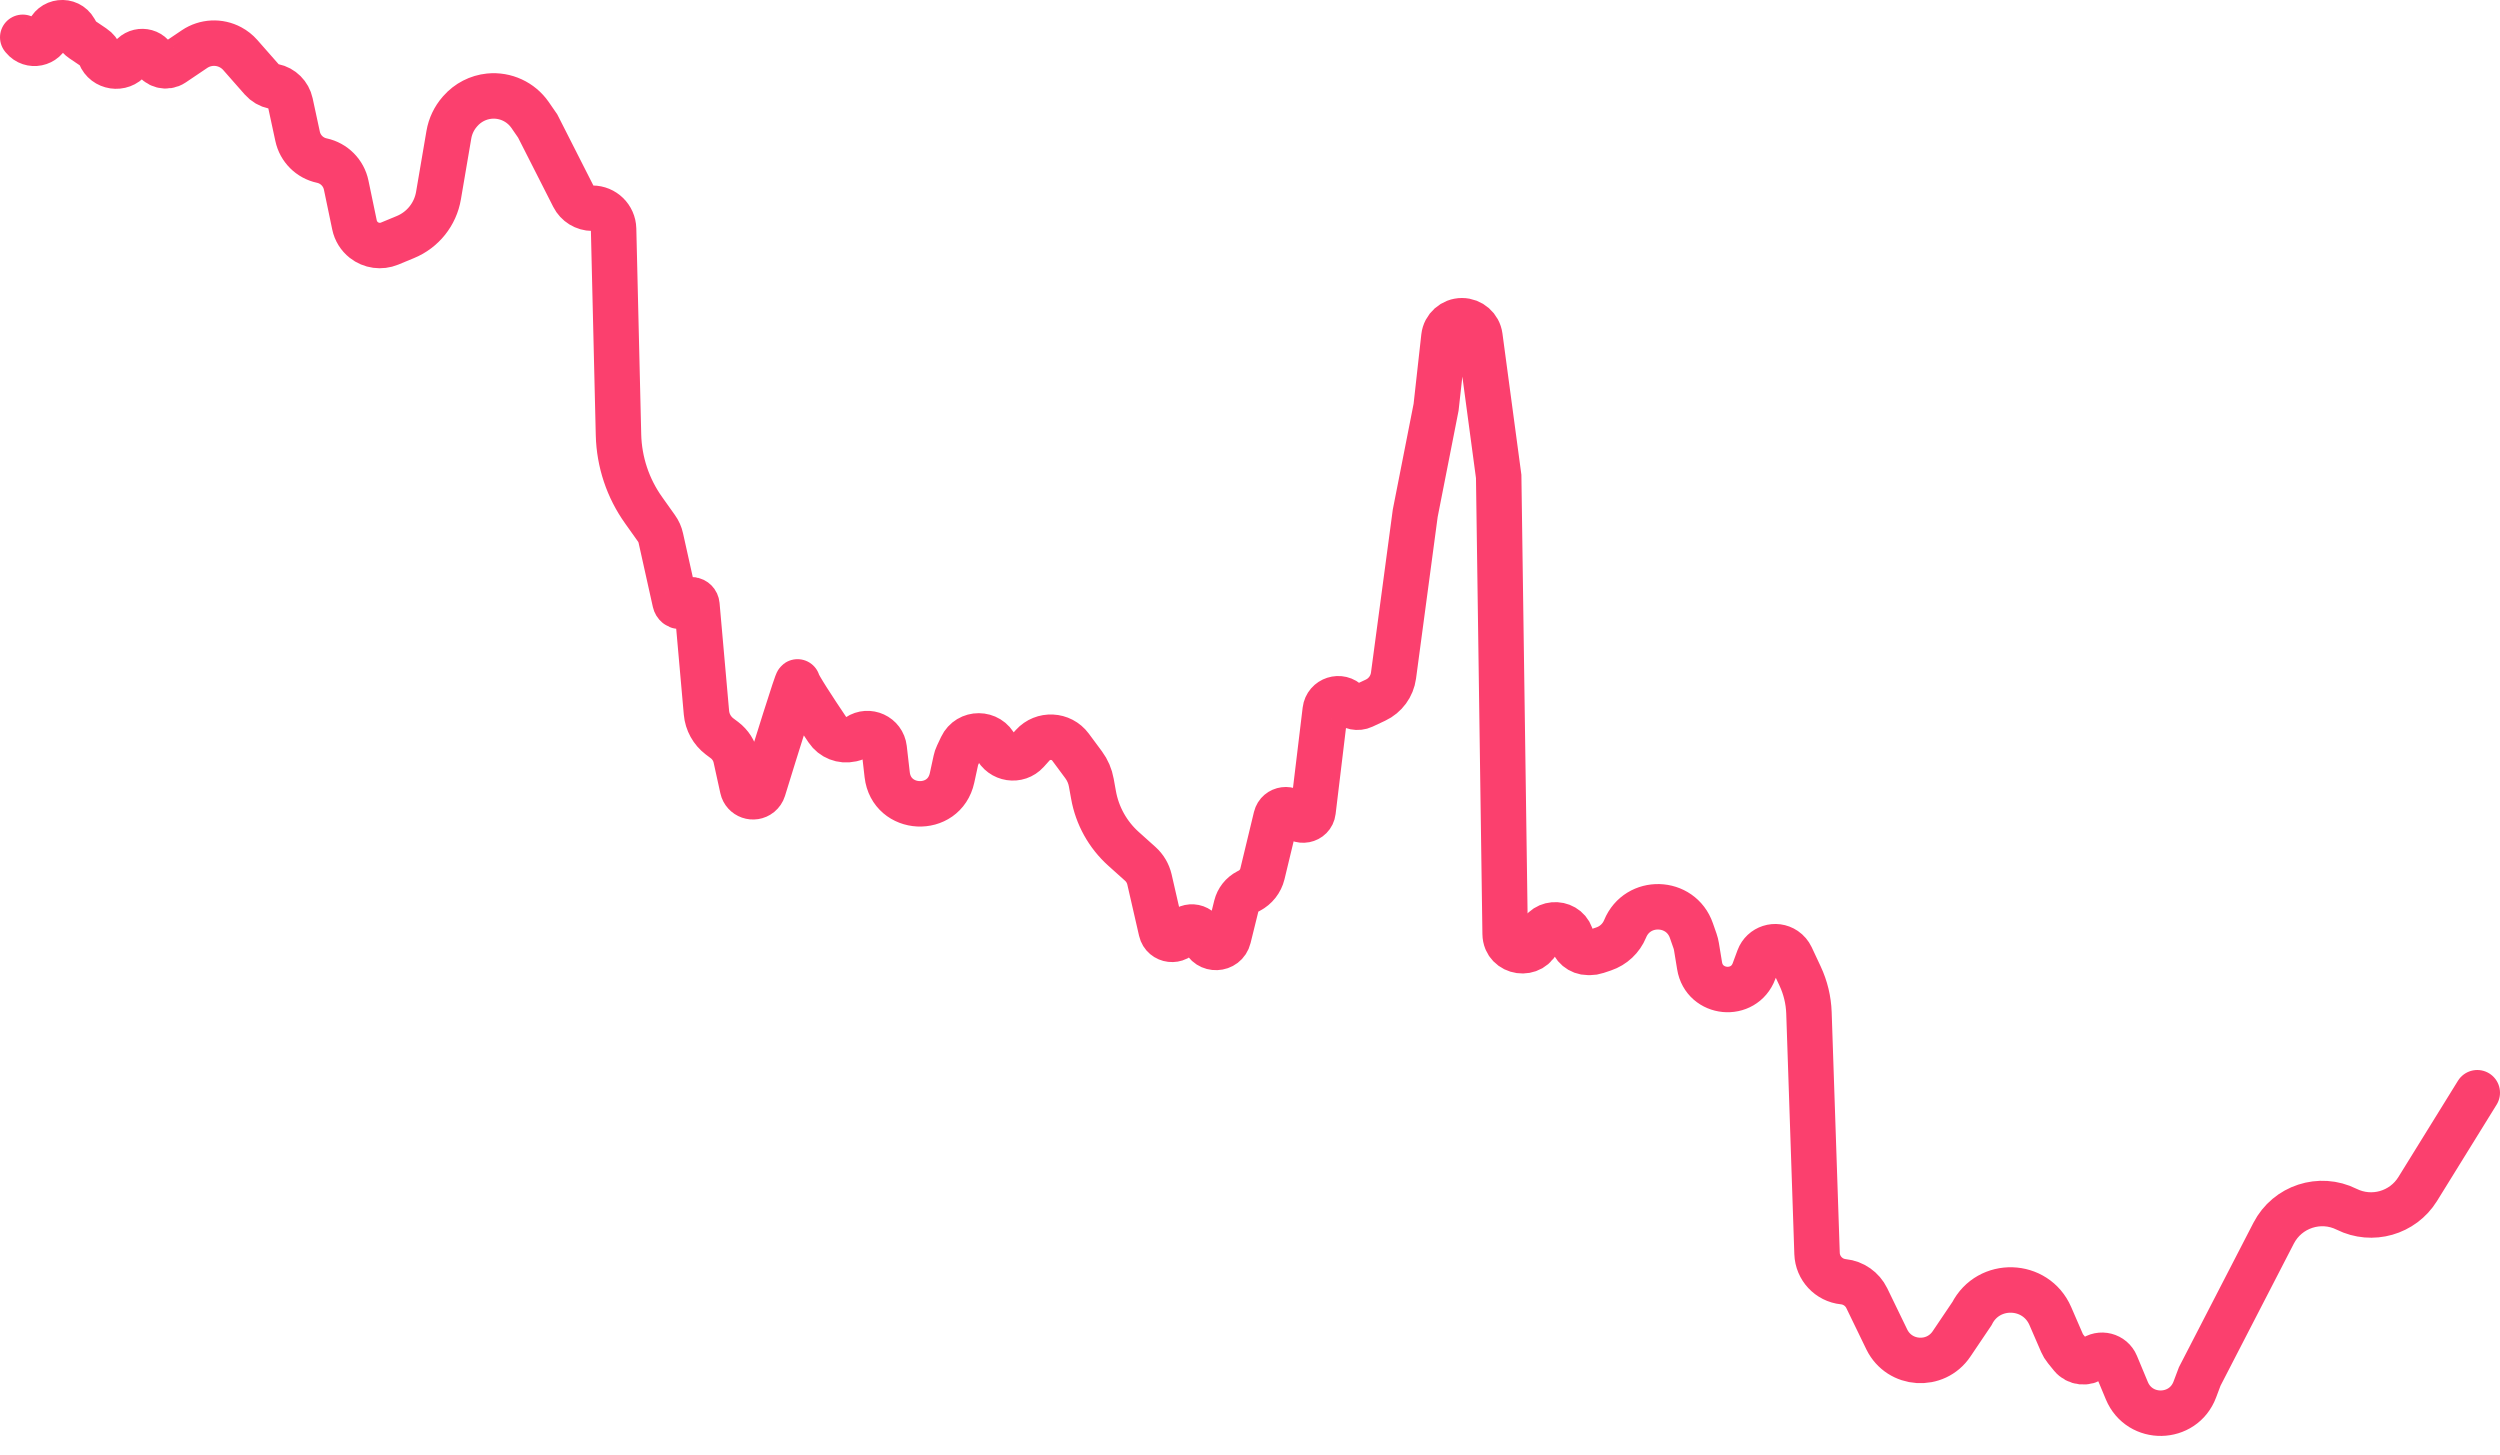 <svg width="55" height="32" viewBox="0 0 55 32" fill="none" xmlns="http://www.w3.org/2000/svg">
<path d="M0.5 0.821L0.514 0.838C0.676 1.034 0.991 0.97 1.064 0.726V0.726C1.143 0.458 1.506 0.417 1.644 0.66L1.694 0.747C1.721 0.796 1.759 0.837 1.805 0.868L2.061 1.041C2.125 1.083 2.174 1.145 2.202 1.216V1.216C2.308 1.485 2.67 1.538 2.851 1.313V1.313C2.86 1.302 2.868 1.29 2.876 1.278V1.278C2.992 1.082 3.283 1.087 3.386 1.29V1.29C3.466 1.445 3.663 1.496 3.807 1.399L4.28 1.08C4.516 0.921 4.822 0.906 5.073 1.041V1.041C5.153 1.084 5.225 1.141 5.285 1.209L5.76 1.749C5.828 1.826 5.919 1.879 6.02 1.9V1.9C6.205 1.938 6.349 2.082 6.389 2.266L6.547 2.999C6.604 3.267 6.813 3.476 7.081 3.533V3.533C7.35 3.591 7.56 3.803 7.616 4.072L7.799 4.949C7.826 5.08 7.899 5.197 8.004 5.28V5.28C8.165 5.407 8.382 5.437 8.572 5.359L8.917 5.216C9.302 5.058 9.578 4.712 9.647 4.302L9.875 2.964C9.907 2.776 9.99 2.601 10.115 2.458L10.129 2.442C10.292 2.257 10.519 2.14 10.764 2.115V2.115C11.117 2.08 11.46 2.239 11.662 2.53L11.829 2.772L12.618 4.326C12.697 4.482 12.858 4.581 13.033 4.581V4.581C13.286 4.581 13.493 4.783 13.499 5.036L13.607 9.568C13.622 10.164 13.814 10.742 14.161 11.227L14.441 11.621C14.488 11.686 14.521 11.76 14.538 11.838L14.851 13.245C14.878 13.365 15.041 13.38 15.09 13.268V13.268C15.143 13.149 15.32 13.178 15.332 13.308L15.542 15.68C15.56 15.886 15.665 16.075 15.829 16.2L15.941 16.284C16.066 16.38 16.154 16.516 16.188 16.67L16.336 17.344C16.373 17.515 16.578 17.587 16.715 17.477V17.477C16.751 17.447 16.778 17.408 16.792 17.363C17.056 16.504 17.547 14.93 17.547 15.004C17.547 15.065 17.913 15.625 18.203 16.055C18.318 16.226 18.525 16.307 18.726 16.262L18.749 16.257C18.794 16.247 18.837 16.228 18.876 16.202V16.202C19.107 16.047 19.42 16.191 19.452 16.468L19.518 17.044C19.612 17.856 20.771 17.914 20.945 17.114L21.029 16.727C21.037 16.689 21.049 16.652 21.066 16.617L21.155 16.428C21.306 16.109 21.76 16.111 21.907 16.431V16.431C22.032 16.702 22.393 16.757 22.592 16.536L22.718 16.396C22.946 16.144 23.348 16.163 23.551 16.436L23.84 16.826C23.926 16.942 23.984 17.077 24.009 17.22L24.057 17.486C24.138 17.944 24.37 18.362 24.716 18.673L25.087 19.006C25.187 19.096 25.257 19.215 25.288 19.347L25.547 20.477C25.598 20.7 25.902 20.736 26.003 20.53V20.53C26.1 20.335 26.384 20.354 26.453 20.56L26.484 20.651C26.574 20.919 26.959 20.904 27.027 20.628L27.199 19.932C27.233 19.795 27.325 19.678 27.451 19.613L27.482 19.597C27.628 19.521 27.734 19.386 27.773 19.226L28.073 17.981C28.12 17.787 28.382 17.752 28.478 17.928V17.928C28.58 18.114 28.862 18.06 28.887 17.849L29.155 15.626C29.184 15.382 29.486 15.285 29.652 15.466V15.466C29.736 15.559 29.872 15.586 29.985 15.533L30.26 15.404C30.476 15.303 30.625 15.099 30.657 14.864L31.135 11.292L31.594 8.959L31.766 7.41C31.789 7.208 31.96 7.056 32.163 7.056V7.056C32.363 7.056 32.532 7.204 32.558 7.402L32.971 10.482L33.113 20.545C33.119 20.975 33.725 21.061 33.851 20.65L33.865 20.606C33.977 20.238 34.51 20.27 34.576 20.65V20.65C34.607 20.825 34.759 20.953 34.937 20.953H34.984C35.03 20.953 35.075 20.946 35.118 20.931L35.28 20.877C35.495 20.804 35.667 20.643 35.753 20.433V20.433C36.026 19.769 36.976 19.795 37.211 20.474L37.291 20.703C37.305 20.743 37.315 20.784 37.322 20.826L37.391 21.247C37.494 21.878 38.367 21.962 38.589 21.363L38.694 21.079C38.781 20.845 39.064 20.754 39.271 20.894V20.894C39.328 20.933 39.374 20.987 39.404 21.05L39.602 21.473C39.721 21.727 39.787 22.002 39.797 22.282L39.975 27.577C39.986 27.9 40.233 28.165 40.554 28.198V28.198C40.776 28.221 40.971 28.358 41.069 28.559L41.512 29.473V29.473C41.793 30.038 42.58 30.09 42.933 29.567L43.382 28.901V28.901C43.748 28.182 44.786 28.213 45.107 28.953L45.364 29.546C45.384 29.592 45.41 29.635 45.442 29.674L45.575 29.838C45.69 29.978 45.897 30.001 46.039 29.888V29.888C46.211 29.751 46.467 29.817 46.551 30.02L46.791 30.596C47.072 31.268 48.03 31.251 48.286 30.569L48.394 30.282L50.02 27.13C50.322 26.545 51.038 26.31 51.627 26.604V26.604C52.185 26.881 52.861 26.688 53.189 26.159L54.5 24.04" stroke="#FB406E" stroke-linecap="round"/>
</svg>
